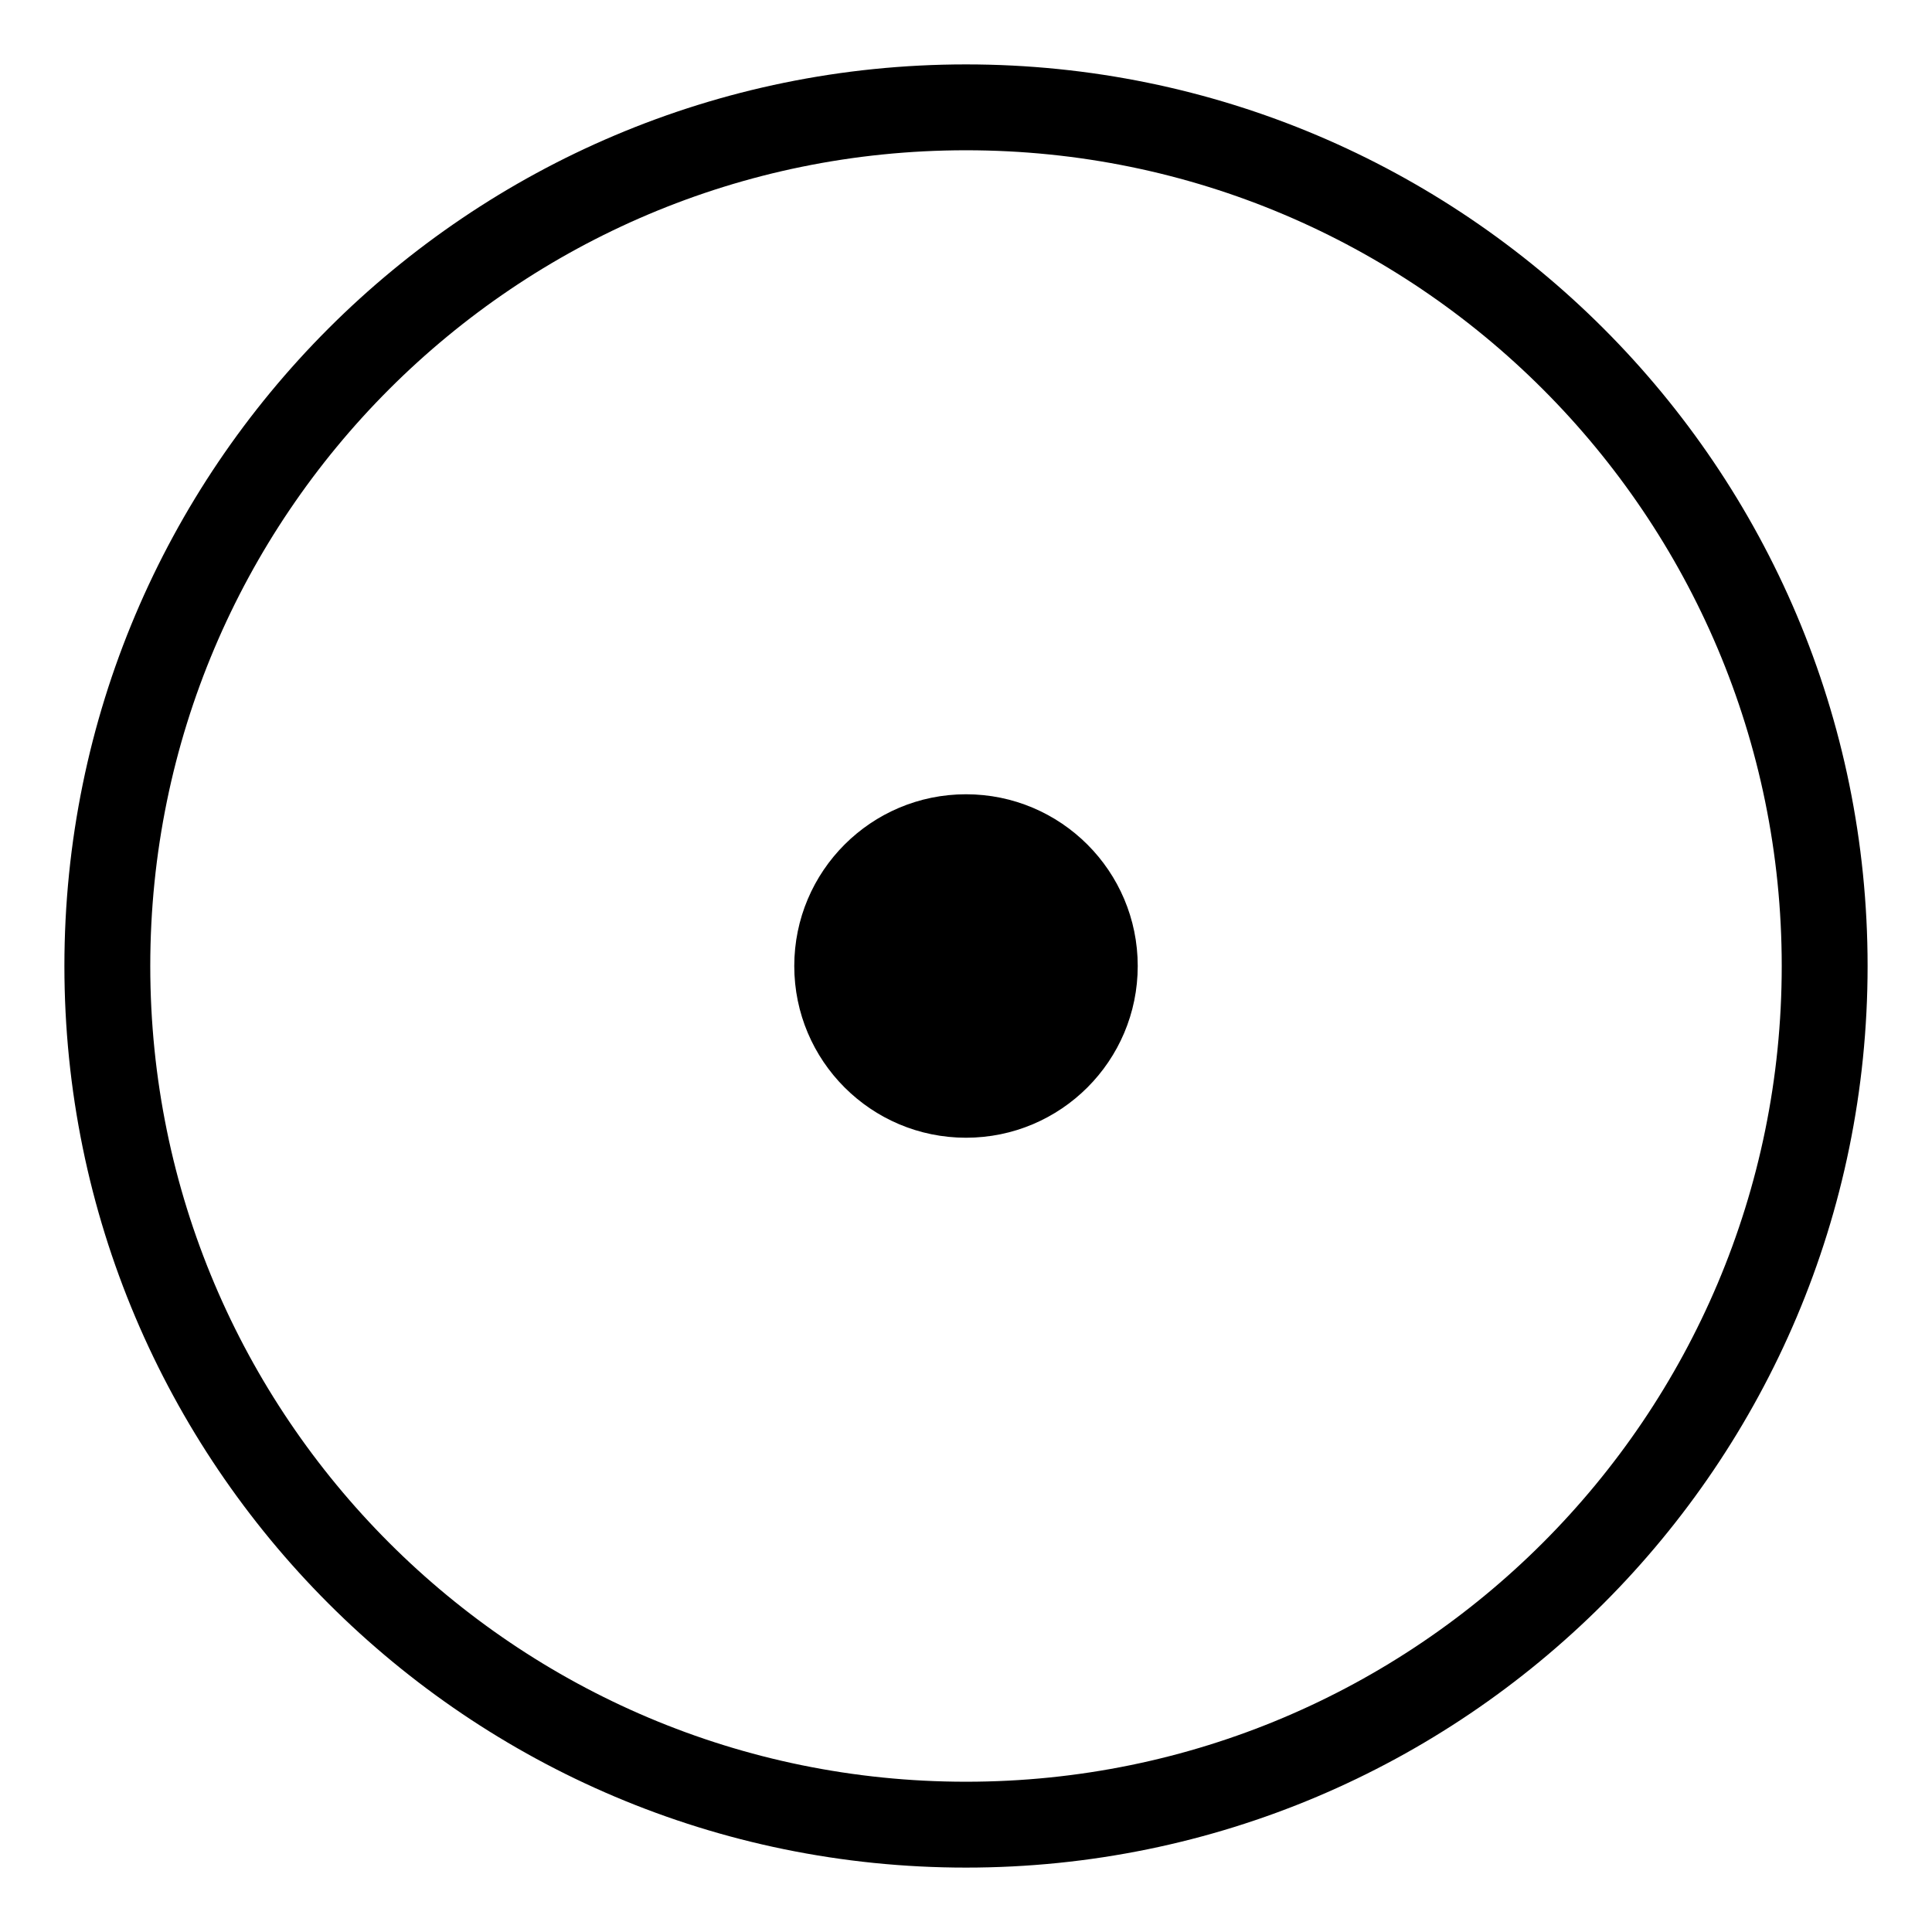 <?xml version="1.0" encoding="UTF-8"?>
<!-- Generated by Pixelmator Pro 2.4.5 -->
<svg width="180" height="180" viewBox="0 0 180 180" xmlns="http://www.w3.org/2000/svg" xmlns:xlink="http://www.w3.org/1999/xlink">
    <g id="Group">
        <path id="Ellipse" fill="none" stroke="#000000" stroke-width="8" stroke-linecap="round" stroke-linejoin="round" d="M 170 90 C 170 45.817 134.183 10 90 10 C 45.817 10 10 45.817 10 90 C 10 134.183 45.817 170 90 170 C 134.183 170 170 134.183 170 90 Z"/>
        <path id="Ellipse-copy" fill="#000000" fill-rule="evenodd" stroke="#000000" stroke-width="2" stroke-linecap="round" stroke-linejoin="round" d="M 105 90 C 105 81.716 98.284 75 90 75 C 81.716 75 75 81.716 75 90 C 75 98.284 81.716 105 90 105 C 98.284 105 105 98.284 105 90 Z"/>
    </g>
</svg>
